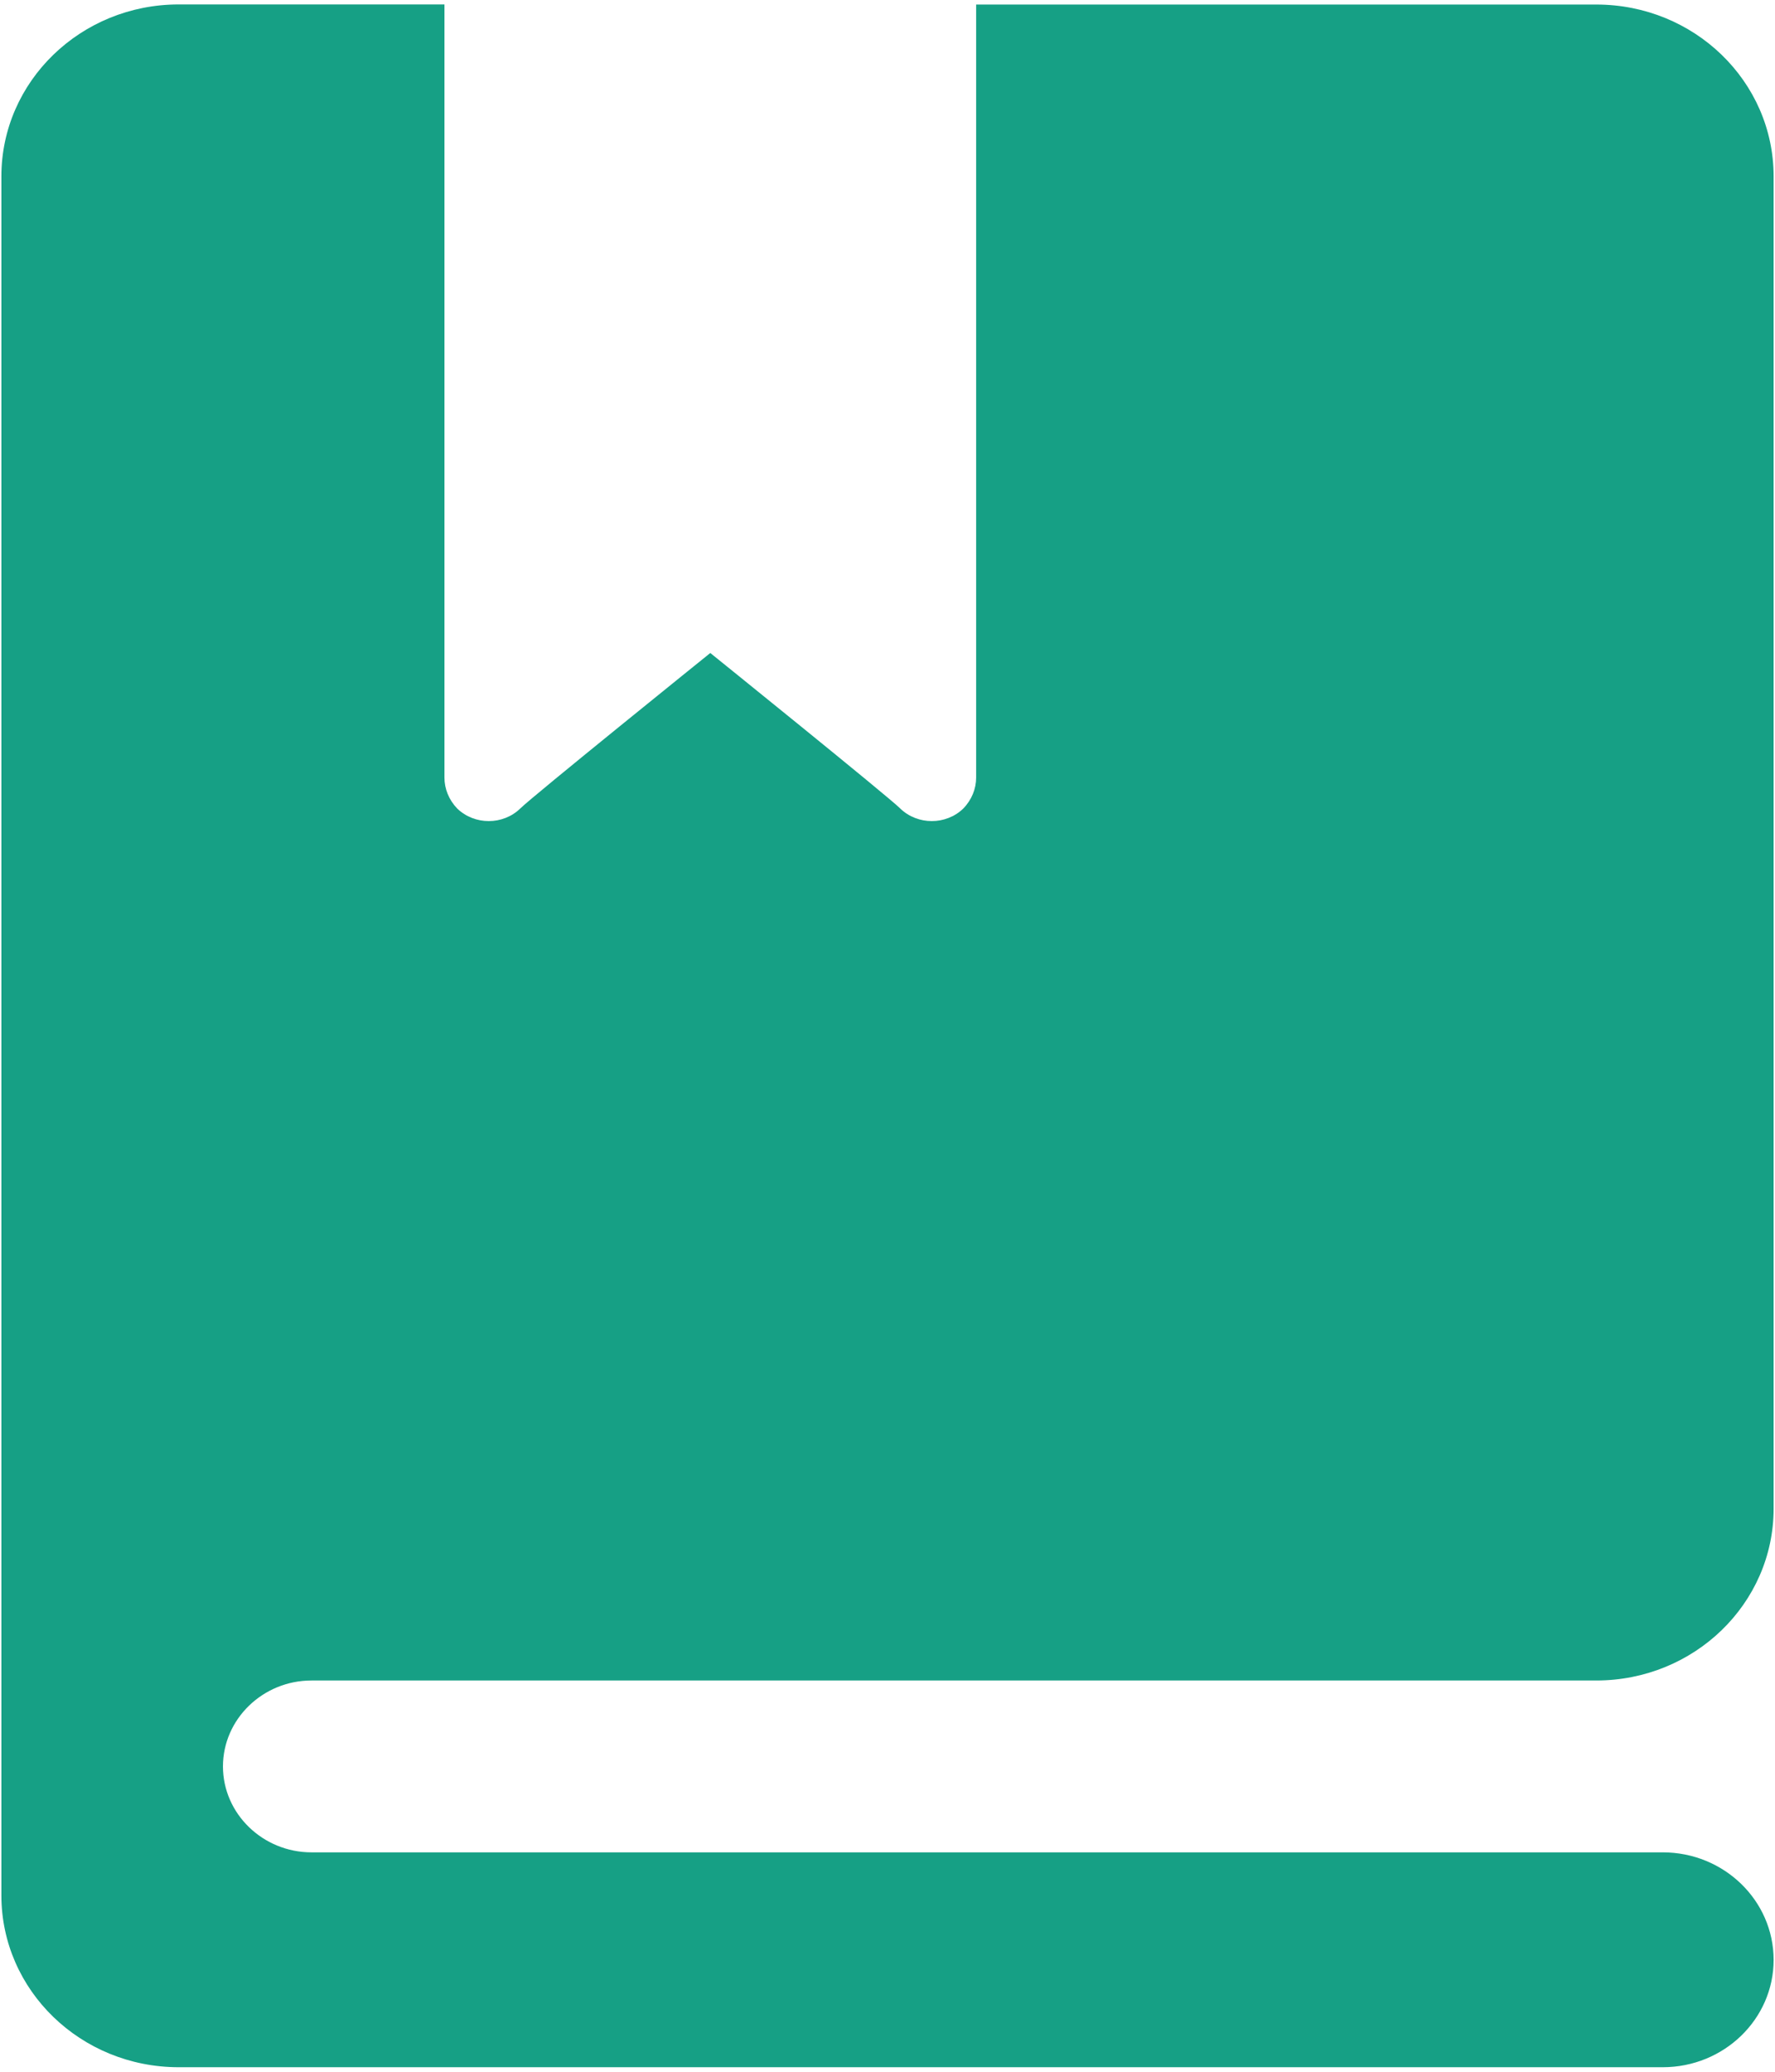 <?xml version="1.0" encoding="UTF-8"?>
<svg width="18px" height="21px" viewBox="0 0 18 21" version="1.1" xmlns="http://www.w3.org/2000/svg" xmlns:xlink="http://www.w3.org/1999/xlink">
    <!-- Generator: sketchtool 47.1 (45422) - http://www.bohemiancoding.com/sketch -->
    <title>A83A9B56-3871-4193-AEA5-7B6A2C6293A0</title>
    <desc>Created with sketchtool.</desc>
    <defs></defs>
    <g id="Tədrisin-idarəetməsi" stroke="none" stroke-width="1" fill="none" fill-rule="evenodd">
        <g id="unibook_light_tedrisin_idareetmesi" transform="translate(-45, -648)" fill="#16A085">
            <g id="Sidebar" transform="translate(15, 71)">
                <g id="Navigation-Bar" transform="translate(0, 421)">
                    <g id="Group-9" transform="translate(30, 153)">
                        <g id="icon_soraqchalar_on" transform="translate(0, 3)">
                            <path d="M0.014,1.788 L0.014,19.212 C0.014,20.175 0.819,20.954 1.812,20.954 L16.862,20.954 C17.482,20.954 17.986,20.467 17.986,19.866 C17.986,19.264 17.482,18.776 16.862,18.776 L3.159,18.776 C2.665,18.776 2.261,18.384 2.261,17.905 C2.261,17.426 2.665,17.034 3.159,17.034 L16.188,17.034 C17.181,17.034 17.986,16.254 17.986,15.292 L17.986,1.788 C17.986,0.825 17.181,0.046 16.188,0.046 L9.899,0.046 L9.899,7.882 C9.899,7.995 9.854,8.108 9.768,8.196 C9.593,8.365 9.305,8.365 9.13,8.196 C9.013,8.078 7.203,6.619 7.203,6.619 C7.203,6.619 5.392,8.078 5.275,8.196 C5.1,8.365 4.813,8.365 4.637,8.196 C4.552,8.108 4.507,7.995 4.507,7.882 L4.507,0.045 L1.812,0.045 C0.819,0.045 0.014,0.825 0.014,1.788 Z" id="Shape"></path>
                        </g>
                    </g>
                </g>
            </g>
        </g>
    </g>
</svg>